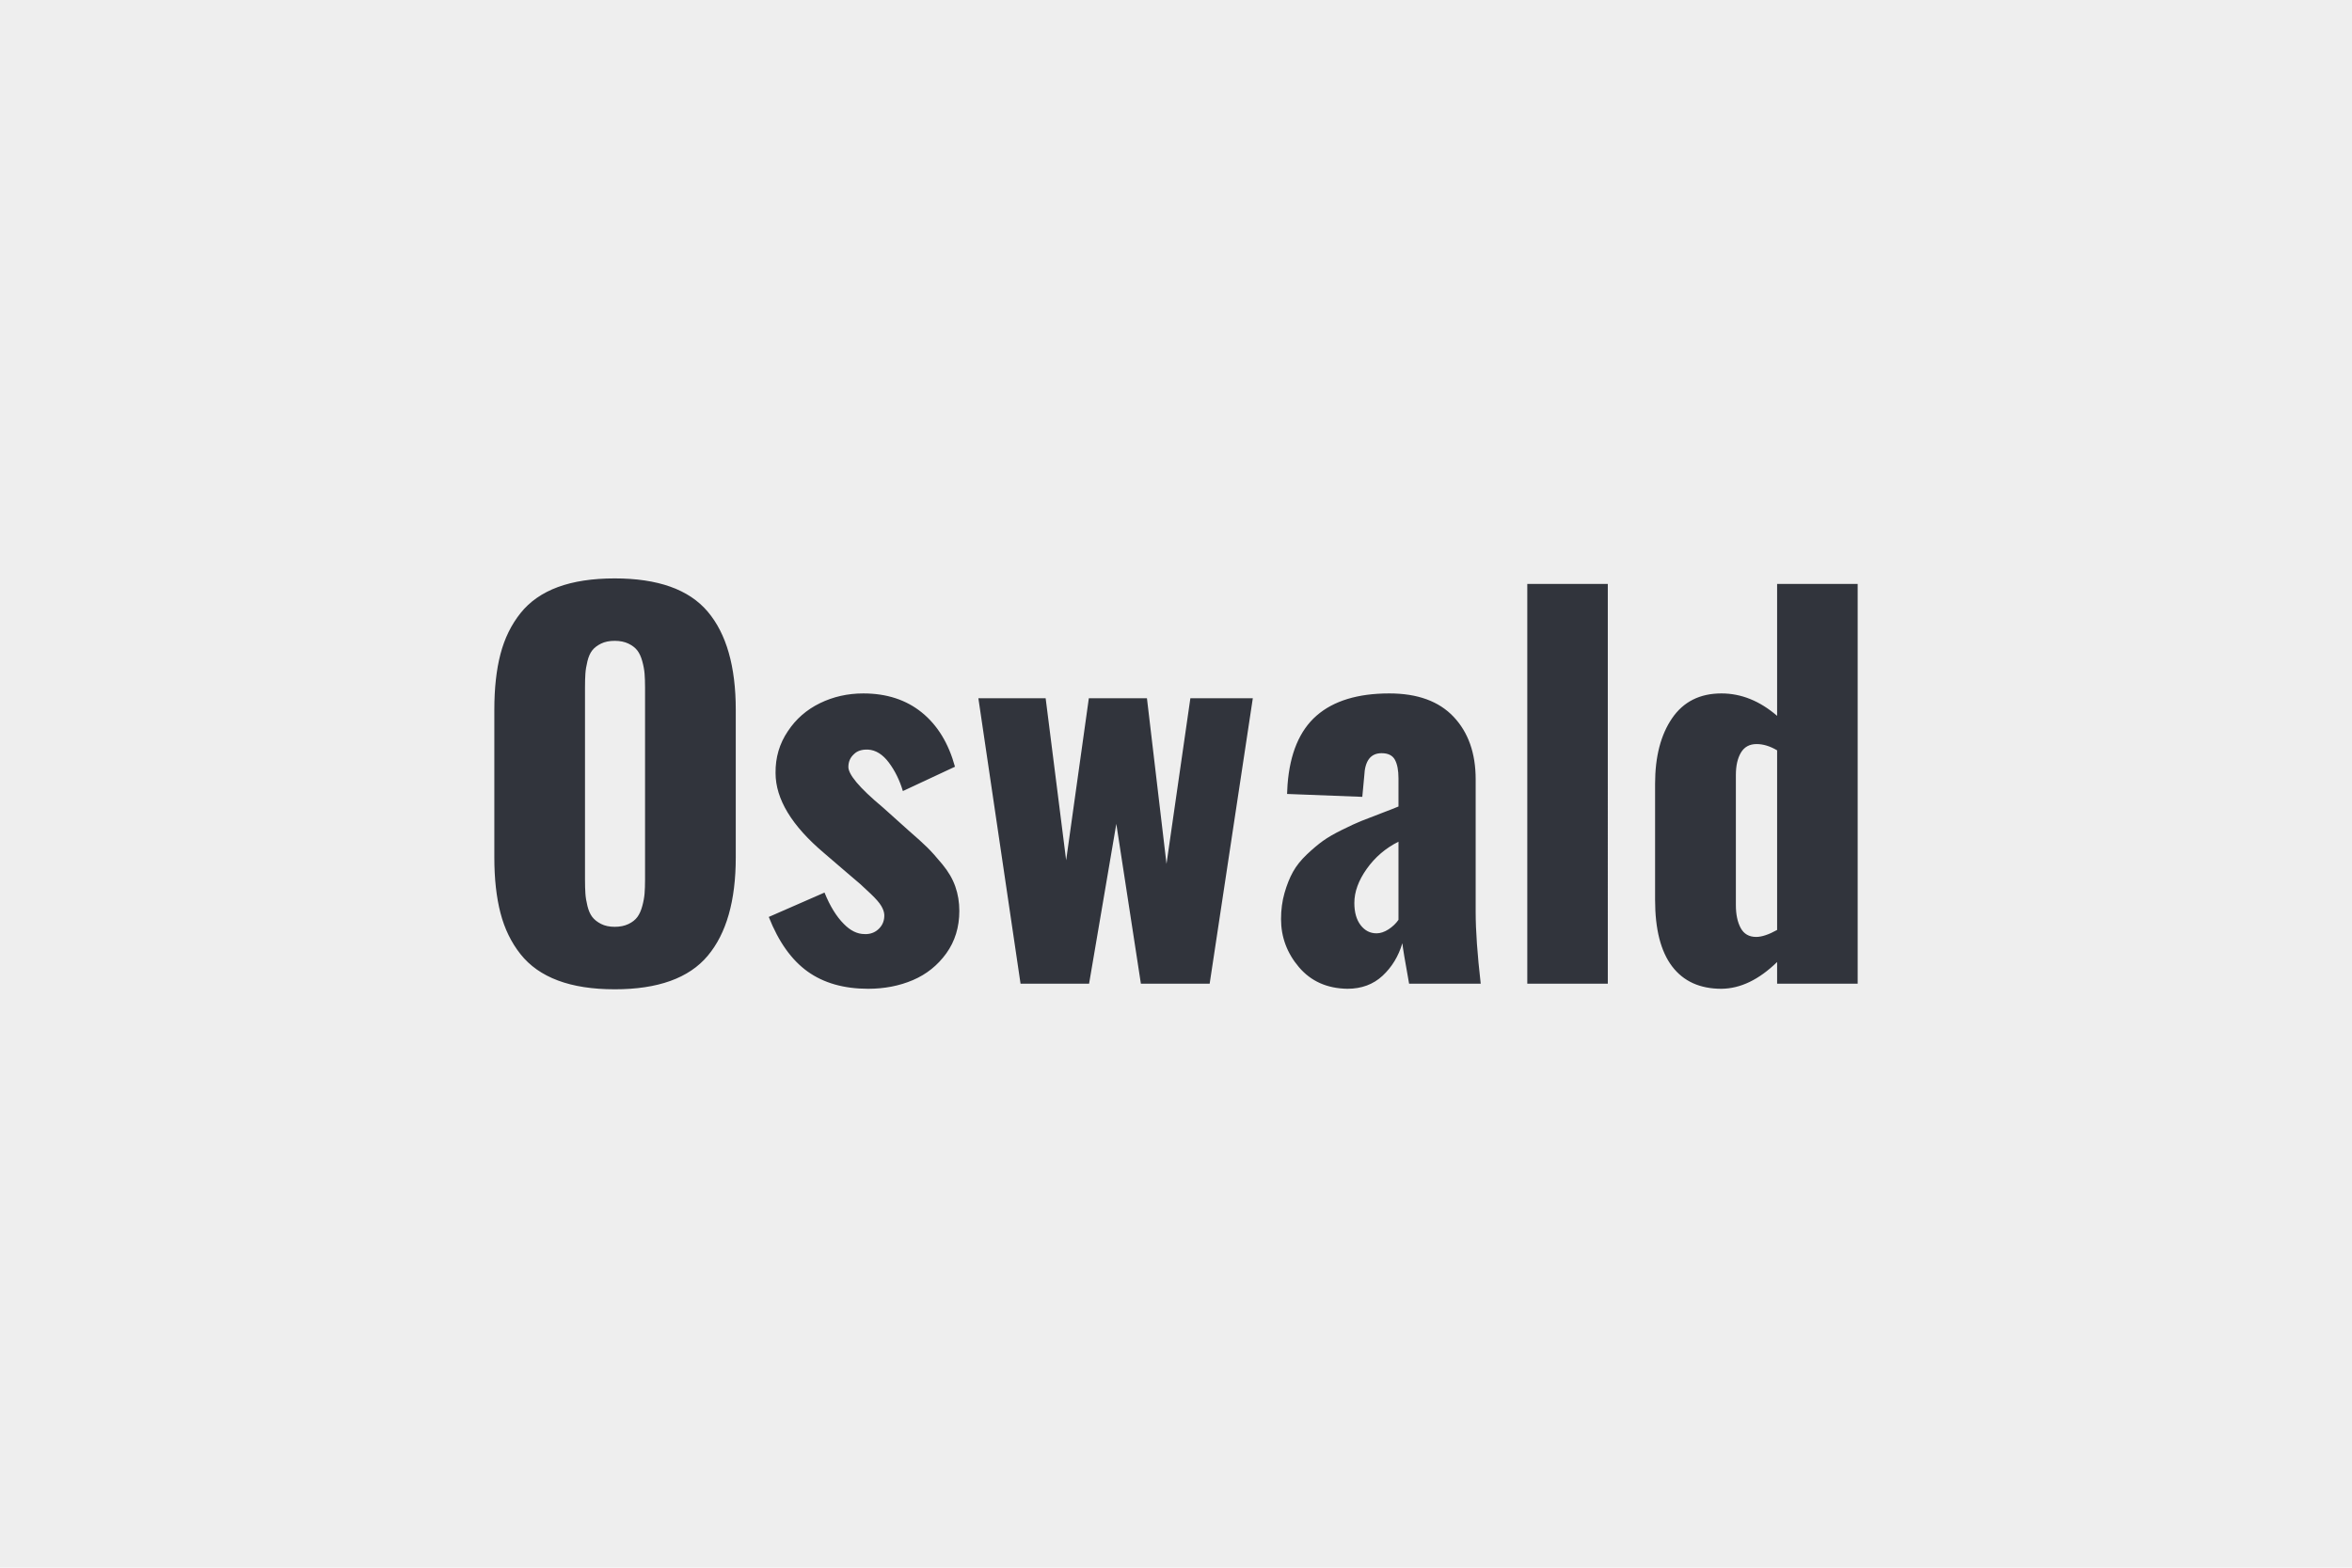 <svg xmlns="http://www.w3.org/2000/svg" width="600" height="400" viewBox="0 0 600 400"><rect width="100%" height="100%" fill="#EEE"/><path fill="#31343C" d="M156.805 252.42q-8.49 0-14.49-2.25t-9.53-6.71q-3.54-4.46-5.11-10.49-1.57-6.03-1.57-14.21v-37.65q0-8.24 1.57-14.24t5.11-10.43q3.53-4.43 9.53-6.65 6-2.21 14.49-2.21 16.55 0 23.72 8.46 7.17 8.46 7.17 25.07v37.65q0 16.61-7.17 25.13-7.17 8.53-23.72 8.53Zm-3.48-16.68q1.45.74 3.48.74 2.03 0 3.51-.71 1.47-.7 2.27-1.78t1.26-2.8q.47-1.72.59-3.23t.12-3.6v-48.91q0-2.03-.12-3.54-.12-1.51-.59-3.2-.46-1.69-1.26-2.74-.8-1.04-2.27-1.75-1.48-.71-3.51-.71t-3.48.71q-1.44.71-2.24 1.72-.8 1.02-1.23 2.77-.43 1.76-.52 3.17-.1 1.42-.1 3.57v48.91q0 2.15.1 3.6.09 1.45.52 3.2.43 1.75 1.23 2.8.8 1.04 2.24 1.78Zm68.14 16.55q-9.29 0-15.44-4.4t-9.91-13.93l14.22-6.22q2.09 5.17 4.92 8 2.52 2.59 5.29 2.59h.61q1.91-.13 3.2-1.51 1.3-1.39 1.23-3.42-.06-1.04-.77-2.24-.7-1.2-2.67-3.08-1.97-1.87-2.74-2.55-.77-.68-3.54-3.02l-5.66-4.86q-12.36-10.45-12.36-20.42-.07-5.91 3.13-10.65 3.08-4.67 8.19-7.16 5.1-2.49 11.07-2.49 8.92 0 14.92 4.86t8.46 13.84l-13.29 6.21q-1.23-4.12-3.57-7.26-2.34-3.13-5.29-3.32h-.18q-2.22-.06-3.45 1.17-1.35 1.23-1.41 3.08-.25 2.95 8.73 10.45.74.68 1.11.99l5.48 4.92q3.2 2.77 4.79 4.34 1.6 1.57 3.88 4.34 2.28 2.76 3.29 5.66 1.02 2.89 1.02 6.21 0 6.21-3.32 10.83-3.33 4.61-8.53 6.83-5.19 2.21-11.41 2.21Zm56.36-1.29h-17.48l-10.76-72.84h17.16l5.23 41.34 5.79-41.34h14.82l4.99 42.26 6.09-42.26h15.93L308.585 251h-17.54l-6.27-40.79-6.95 40.79Zm73.33-12.86q1.48 0 3.05-1.01 1.57-1.02 2.55-2.43v-19.94q-4.92 2.46-8.09 6.92t-3.17 8.71q0 3.57 1.6 5.66 1.6 2.09 4.06 2.09Zm-7.44 14.15q-7.75-.12-12.34-5.5-4.58-5.39-4.58-12.28 0-3.57.89-6.67.89-3.11 2.16-5.39 1.26-2.27 3.53-4.43 2.28-2.15 4.12-3.47 1.85-1.33 4.9-2.83 3.04-1.51 4.89-2.25 1.84-.74 5.01-1.94t4.46-1.75v-7.2q0-3.07-.92-4.74-.92-1.66-3.39-1.66-4.18 0-4.42 5.79l-.5 5.35-19.19-.74q0-.18.06-1.23t.06-1.17q.92-11.93 7.41-17.59 6.5-5.66 18.55-5.66 10.77 0 16.4 5.96 5.63 5.97 5.63 15.94v33.9q0 7.01 1.29 18.27h-18.27q-1.6-8.86-1.72-10.34-1.48 4.99-5.05 8.31-3.57 3.32-8.98 3.32Zm66.44-1.29h-20.54V148.99h20.54V251Zm37.84-11.94q2.15 0 5.35-1.78v-45.83q-2.7-1.6-5.23-1.6-2.7 0-4 2.18-1.29 2.18-1.29 5.69v33.22q0 3.57 1.23 5.85 1.23 2.27 3.94 2.27Zm-8.86 13.23q-8.24 0-12.58-5.72t-4.34-16.98V200q0-10.4 4.34-16.74 4.34-6.33 12.58-6.33 7.57 0 14.21 5.72v-33.66h20.55V251h-20.55v-5.54q-6.95 6.77-14.21 6.83Z"/></svg>
